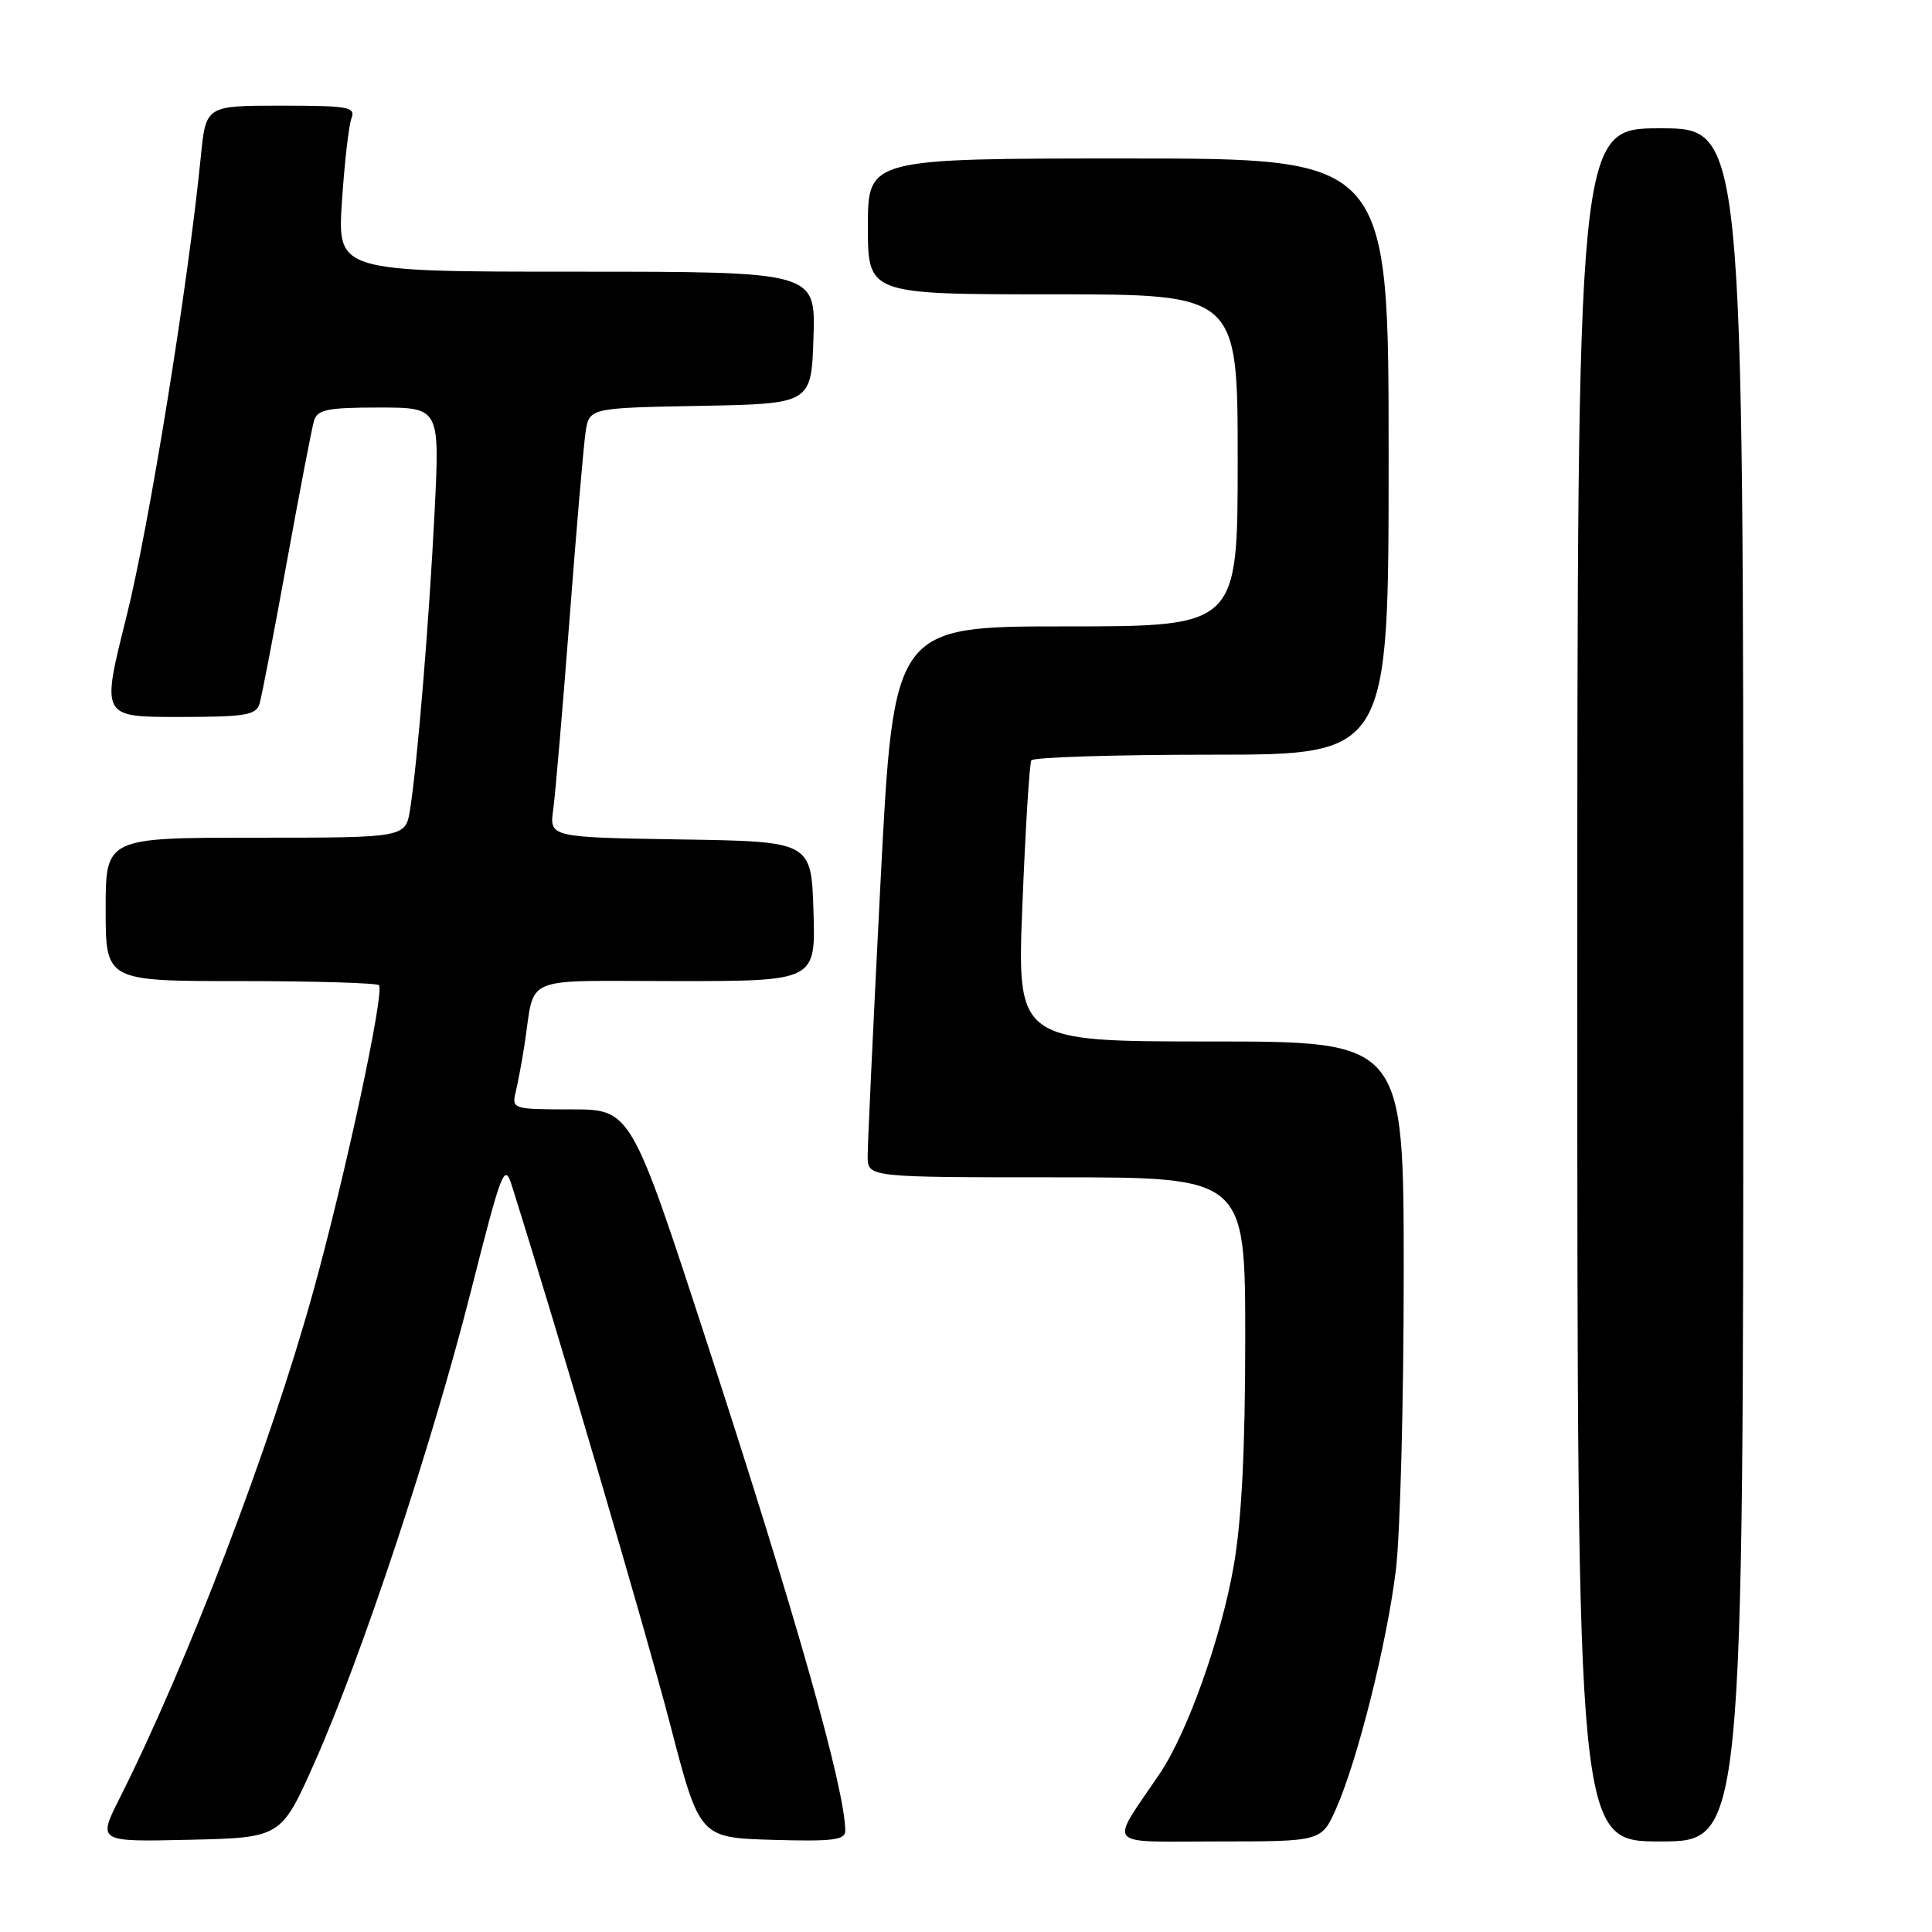 <?xml version="1.0" encoding="UTF-8" standalone="no"?>
<!DOCTYPE svg PUBLIC "-//W3C//DTD SVG 1.1//EN" "http://www.w3.org/Graphics/SVG/1.1/DTD/svg11.dtd" >
<svg xmlns="http://www.w3.org/2000/svg" xmlns:xlink="http://www.w3.org/1999/xlink" version="1.1" viewBox="0 0 256 256">
 <g >
 <path fill="currentColor"
d=" M 41.70 233.50 C 47.94 219.46 57.18 191.61 62.38 171.16 C 66.52 154.85 66.85 154.01 67.84 157.16 C 73.92 176.47 85.70 216.58 88.80 228.50 C 92.70 243.50 92.70 243.50 102.35 243.79 C 110.32 244.02 112.00 243.82 112.00 242.60 C 112.00 237.16 105.44 213.99 93.79 178.25 C 83.61 147.00 83.61 147.00 75.69 147.00 C 68.00 147.00 67.80 146.94 68.32 144.75 C 68.62 143.51 69.15 140.70 69.49 138.50 C 70.97 129.02 68.65 130.00 89.56 130.00 C 108.08 130.00 108.08 130.00 107.79 120.75 C 107.50 111.50 107.50 111.50 90.14 111.23 C 72.79 110.95 72.79 110.95 73.31 107.23 C 73.59 105.18 74.56 93.83 75.47 82.00 C 76.37 70.17 77.33 59.05 77.59 57.28 C 78.08 54.05 78.08 54.05 92.79 53.78 C 107.50 53.50 107.50 53.50 107.79 44.75 C 108.08 36.00 108.08 36.00 76.39 36.00 C 44.70 36.00 44.70 36.00 45.31 26.68 C 45.65 21.56 46.21 16.61 46.57 15.68 C 47.15 14.18 46.18 14.00 37.25 14.00 C 27.28 14.00 27.28 14.00 26.61 20.75 C 24.91 37.85 19.75 69.79 16.74 81.78 C 13.42 95.00 13.42 95.00 23.64 95.00 C 32.51 95.00 33.93 94.77 34.39 93.25 C 34.68 92.29 36.30 83.85 38.00 74.50 C 39.70 65.15 41.32 56.71 41.61 55.75 C 42.05 54.27 43.39 54.00 50.20 54.00 C 58.27 54.00 58.27 54.00 57.59 67.75 C 56.86 82.32 55.32 101.01 54.34 107.25 C 53.74 111.00 53.74 111.00 33.87 111.00 C 14.00 111.00 14.00 111.00 14.00 120.50 C 14.00 130.00 14.00 130.00 31.83 130.00 C 41.64 130.00 49.91 130.25 50.21 130.54 C 51.01 131.34 45.75 155.83 41.48 171.22 C 35.81 191.68 24.81 220.47 15.85 238.28 C 12.94 244.06 12.94 244.06 25.09 243.78 C 37.25 243.50 37.25 243.50 41.70 233.50 Z  M 177.05 239.63 C 179.90 233.19 183.78 217.70 184.96 208.03 C 185.53 203.37 186.00 185.70 186.00 168.78 C 186.00 138.00 186.00 138.00 160.37 138.00 C 134.74 138.00 134.74 138.00 135.48 119.75 C 135.88 109.71 136.41 101.16 136.66 100.75 C 136.91 100.34 147.67 100.00 160.56 100.00 C 184.00 100.00 184.00 100.00 184.00 60.50 C 184.00 21.00 184.00 21.00 149.50 21.00 C 115.00 21.00 115.00 21.00 115.00 30.00 C 115.00 39.00 115.00 39.00 139.50 39.00 C 164.00 39.00 164.00 39.00 164.00 61.00 C 164.00 83.00 164.00 83.00 141.21 83.00 C 118.42 83.00 118.42 83.00 116.68 116.75 C 115.73 135.31 114.96 151.74 114.97 153.25 C 115.00 156.00 115.00 156.00 140.00 156.00 C 165.00 156.00 165.00 156.00 165.00 177.37 C 165.00 192.00 164.52 201.49 163.48 207.45 C 161.81 217.02 157.36 229.54 153.68 235.00 C 146.95 244.98 146.10 244.00 161.44 244.00 C 175.11 244.00 175.11 244.00 177.05 239.63 Z  M 231.00 130.50 C 231.00 17.00 231.00 17.00 220.00 17.00 C 209.00 17.00 209.00 17.00 209.00 130.50 C 209.00 244.00 209.00 244.00 220.00 244.00 C 231.00 244.00 231.00 244.00 231.00 130.50 Z "/>
</g>
</svg>